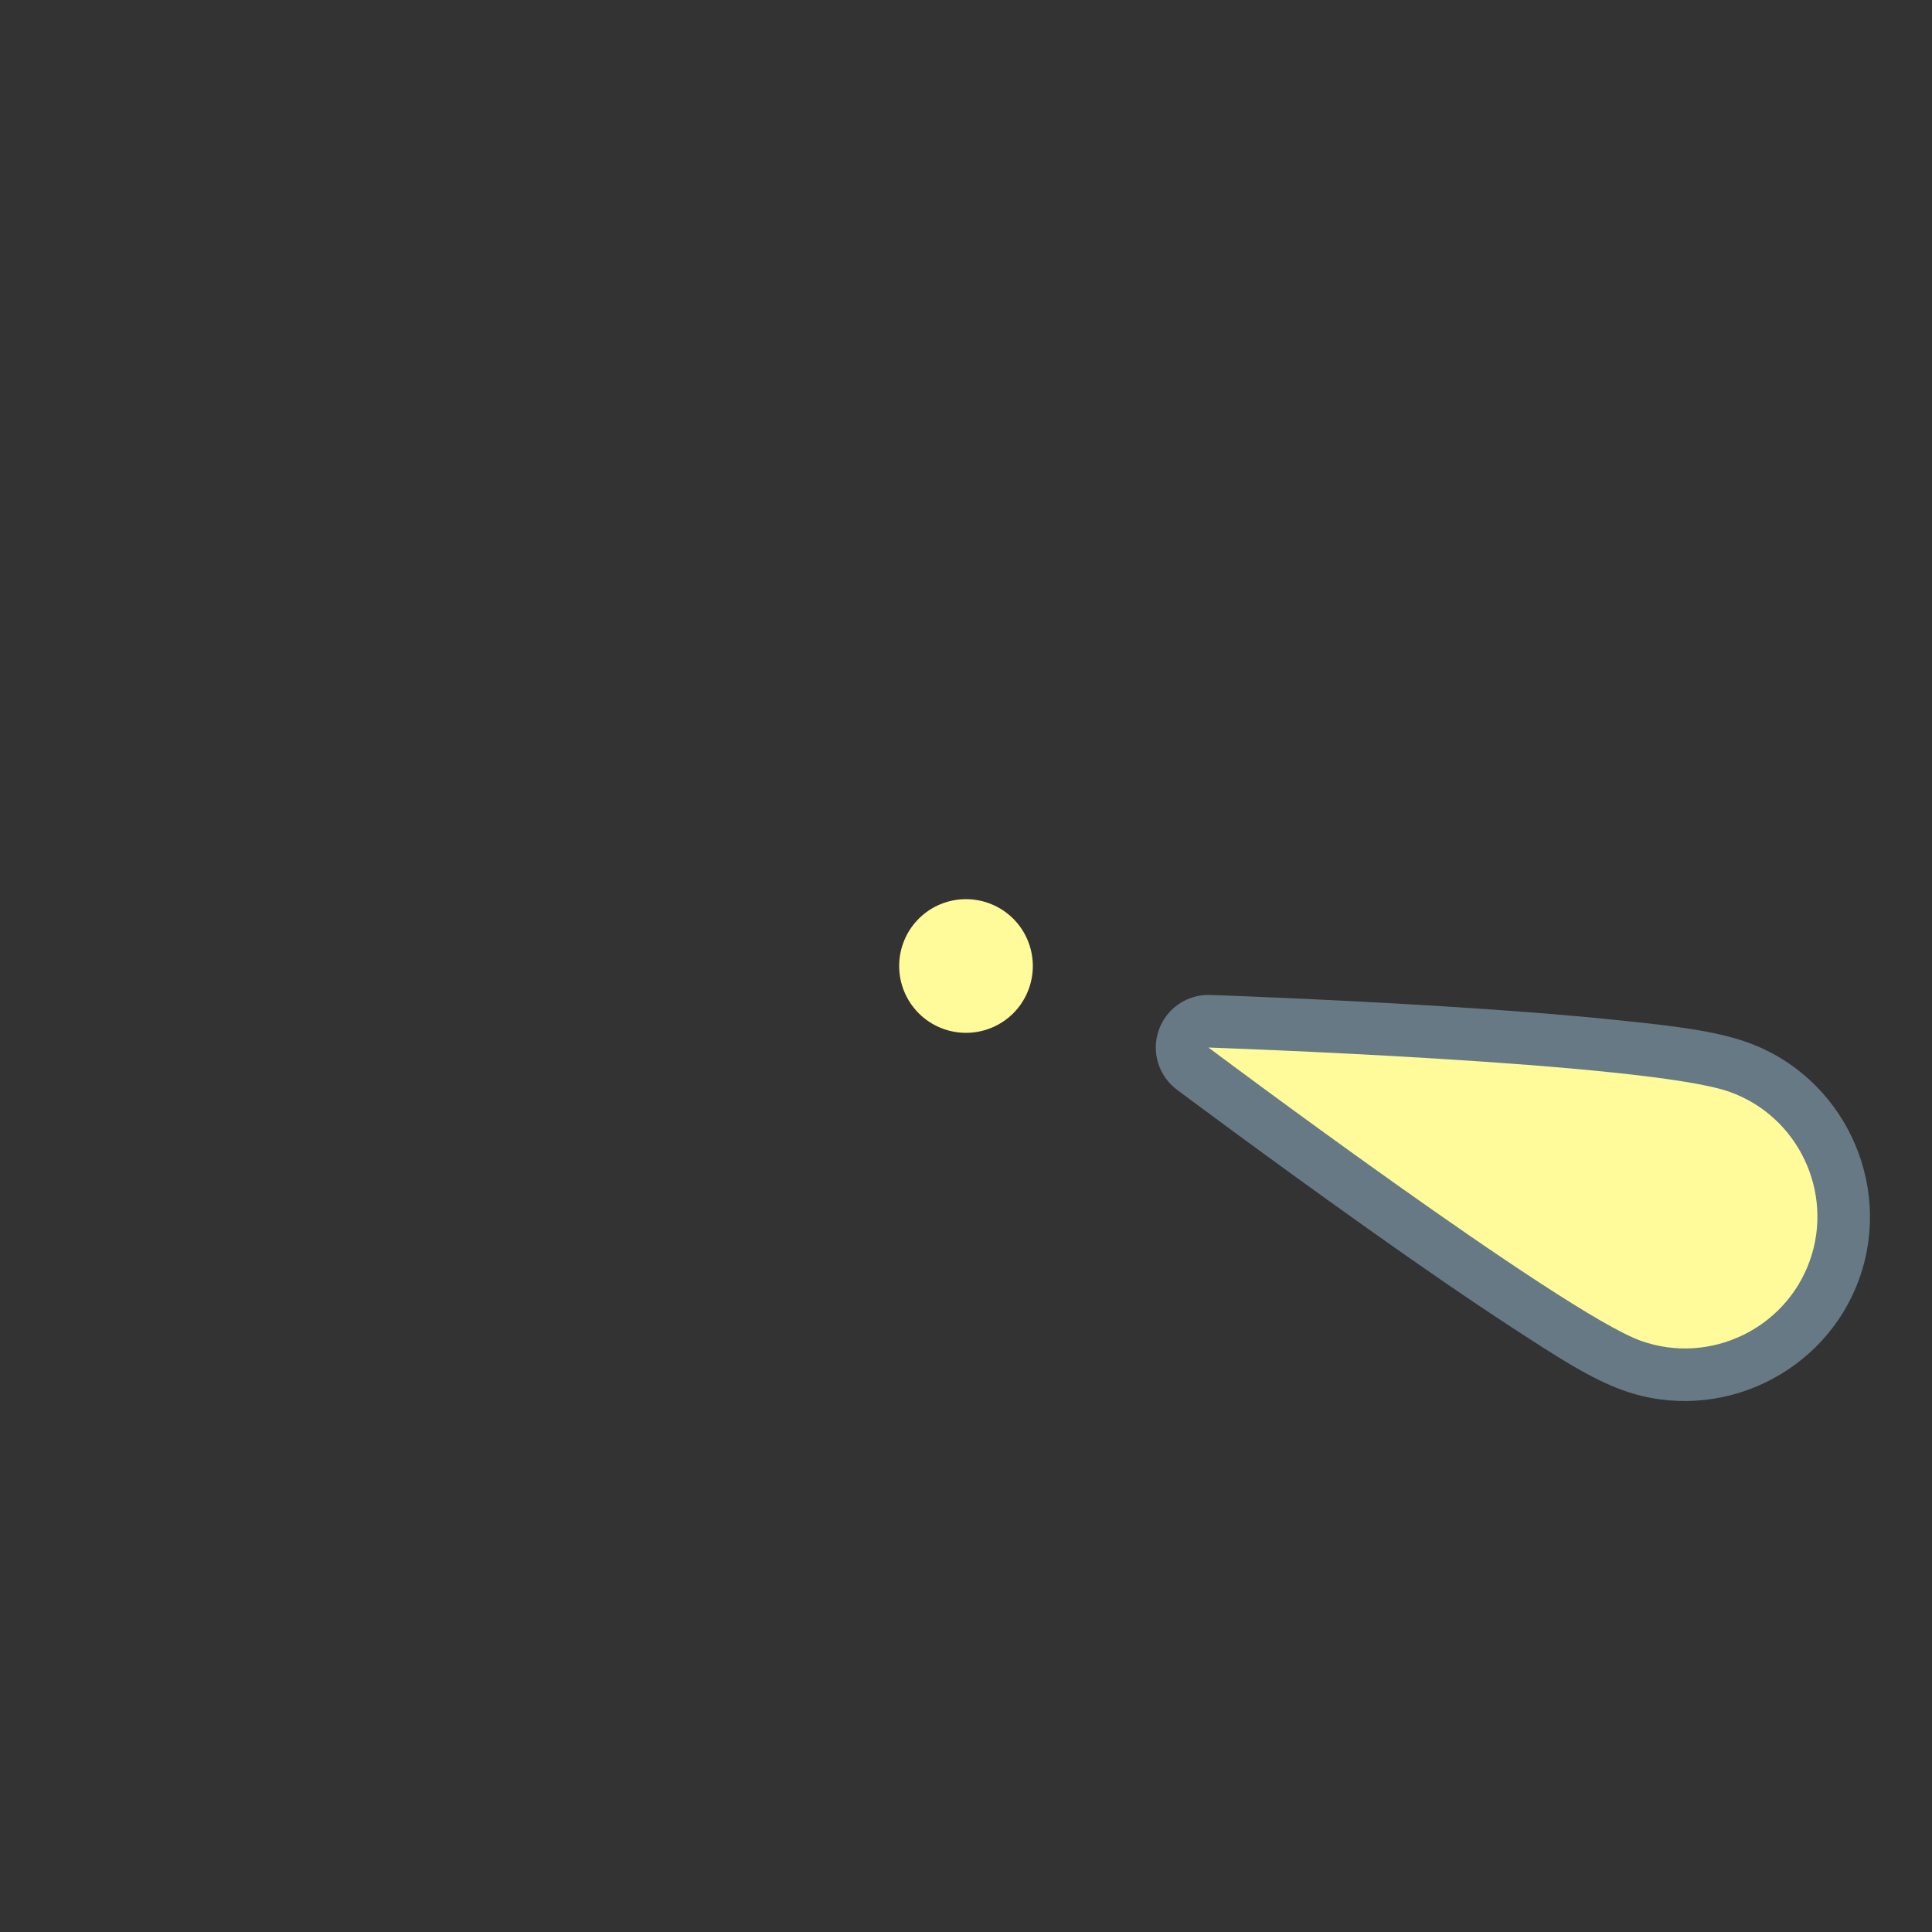 <svg width="64" height="64" viewBox="0 0 64 64" fill="none" xmlns="http://www.w3.org/2000/svg">
<rect x="0" y="0" width="64" height="64" fill="#333333" stroke="none"/>
<path opacity="0.426" d="M40.09 32.959C39.719 32.946 39.354 33.052 39.047 33.261C38.74 33.47 38.509 33.772 38.386 34.122C38.262 34.472 38.254 34.853 38.362 35.208C38.47 35.563 38.689 35.874 38.986 36.097C38.986 36.097 41.94 38.308 45.224 40.64C46.865 41.806 48.59 43.001 50.088 43.977C51.586 44.952 52.703 45.68 53.786 46.064C56.952 47.185 60.478 45.501 61.599 42.335C62.719 39.169 61.035 35.645 57.87 34.524C56.773 34.136 55.409 33.984 53.621 33.797C51.833 33.61 49.743 33.455 47.743 33.331C43.741 33.084 40.09 32.959 40.09 32.959Z" fill="#ACD8F3"/>
<path d="M40.031 34.701C40.031 34.701 51.788 43.507 54.367 44.42C56.637 45.223 59.151 44.024 59.955 41.754C60.758 39.484 59.559 36.97 57.289 36.167C54.555 35.199 40.031 34.701 40.031 34.701V34.701Z" fill="#FFFB9B"/>
<path d="M34.214 32C34.214 32.587 33.981 33.15 33.566 33.566C33.15 33.981 32.587 34.214 32 34.214C31.413 34.214 30.849 33.981 30.434 33.566C30.019 33.15 29.786 32.587 29.786 32C29.786 31.413 30.019 30.849 30.434 30.434C30.849 30.019 31.413 29.786 32 29.786C32.587 29.786 33.15 30.019 33.566 30.434C33.981 30.849 34.214 31.413 34.214 32V32Z" fill="#FFFB9B"/>
</svg>
